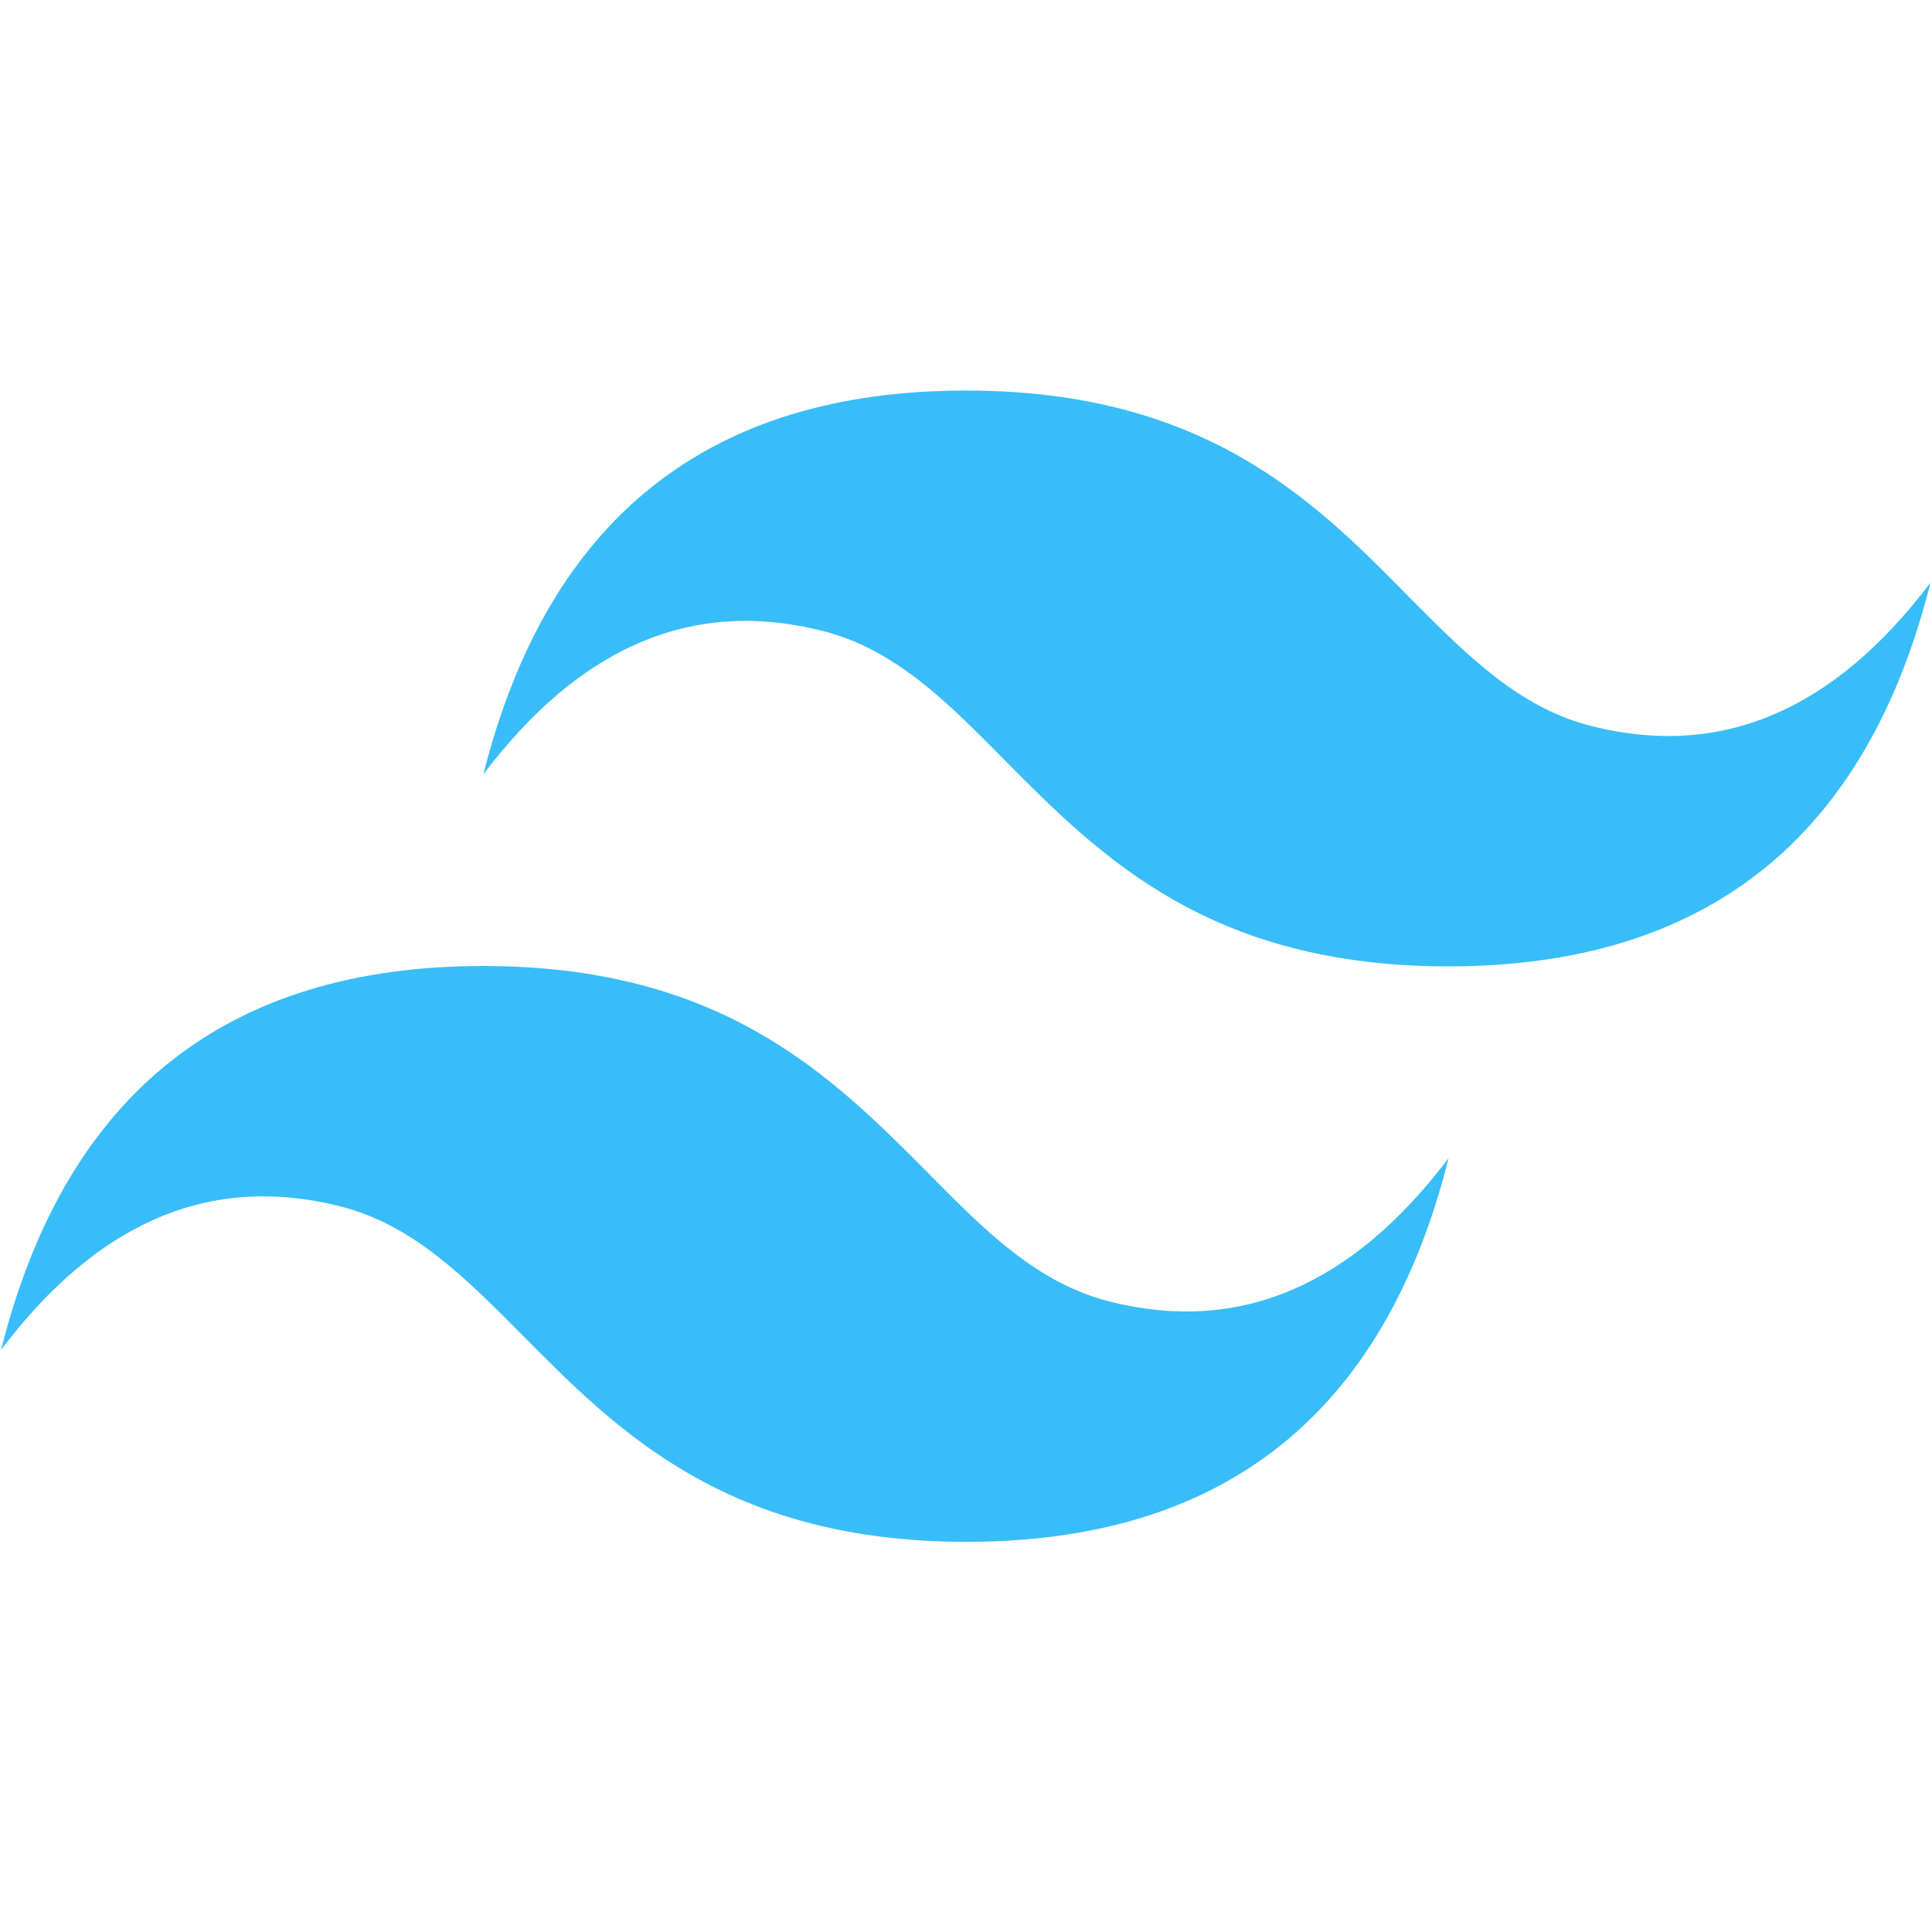 <?xml version="1.0" encoding="utf-8"?>
<!-- Generator: Adobe Illustrator 26.5.0, SVG Export Plug-In . SVG Version: 6.00 Build 0)  -->
<svg version="1.1" id="레이어_1" xmlns="http://www.w3.org/2000/svg" xmlns:xlink="http://www.w3.org/1999/xlink" x="0px"
	 y="0px" viewBox="0 0 512 512" style="enable-background:new 0 0 512 512;" xml:space="preserve">
<style type="text/css">
	.st0{fill-rule:evenodd;clip-rule:evenodd;fill:#38BDF8;}
</style>
<path class="st0" d="M256,103.5c-68.2,0-110.8,33.9-127.9,101.7c25.6-33.9,55.4-46.6,89.5-38.1c19.5,4.8,33.4,18.9,48.7,34.4
	c25.1,25.3,54.1,54.6,117.5,54.6c68.2,0,110.8-33.9,127.8-101.7c-25.6,33.9-55.4,46.6-89.5,38.1c-19.5-4.8-33.4-18.9-48.8-34.4
	C348.4,132.8,319.4,103.5,256,103.5z M128.1,256C60,256,17.3,289.9,0.3,357.7c25.6-33.9,55.4-46.6,89.5-38.1
	c19.5,4.8,33.4,18.9,48.8,34.4c25.1,25.3,54.1,54.6,117.5,54.6c68.2,0,110.8-33.9,127.8-101.7c-25.6,33.9-55.4,46.6-89.5,38.1
	c-19.5-4.8-33.4-18.9-48.7-34.4C220.5,285.3,191.5,256,128.1,256z"/>
</svg>

